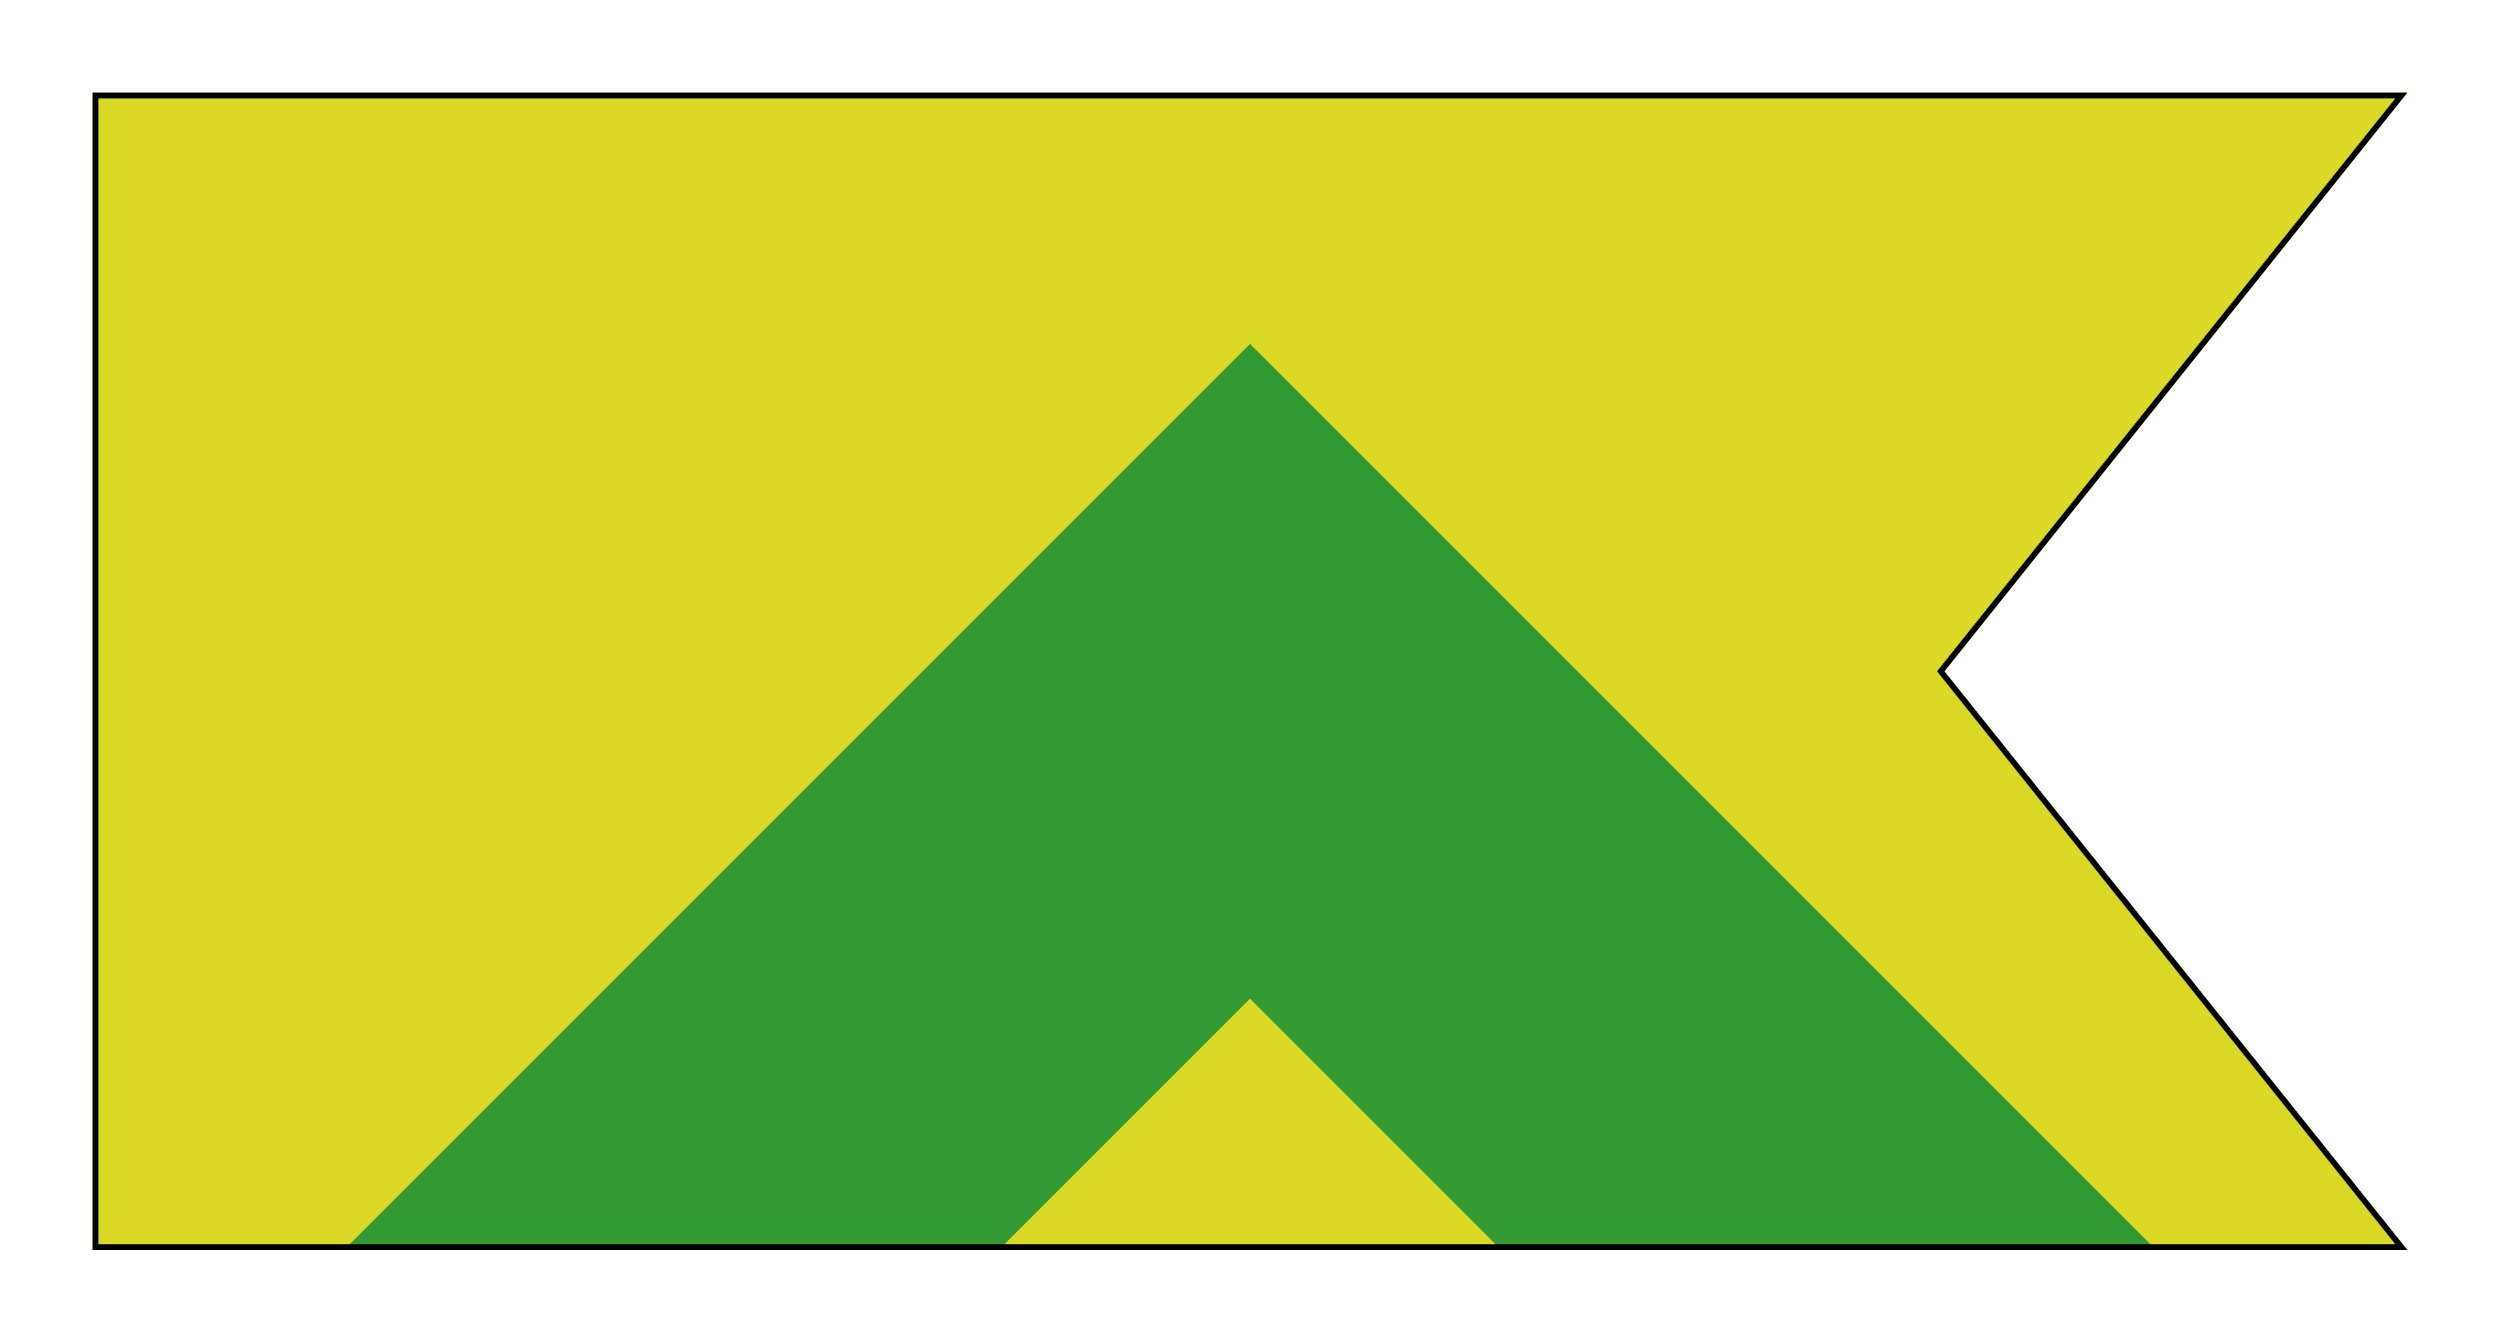 <?xml version="1.0" encoding="UTF-8" standalone="no"?>
<svg xmlns="http://www.w3.org/2000/svg" height="116.0" width="216.0">
<defs>
<clipPath id="contour">
<path d="M 0.0,0.0 L 200.0,0.0 L 160.0,50.0 L 200.0,100.0 L 0.0,100.0 L 0.0,0.0 Z"/>
</clipPath>
<radialGradient id="lighting">
<stop offset="25%" stop-color="white" stop-opacity="35%"/>
<stop offset="100%" stop-color="white" stop-opacity="0%"/>
</radialGradient>
</defs>
<g transform="translate(8.0,8.0)">
<path clip-path="url(#contour)" comment="FieldBackground" d="M 0.0,0.0 L 0.0,100.0 L 200.0,100.0 L 160.0,50.0 L 200.0,0.0 L 0.0,0.0 Z" style="fill-rule: evenodd; fill: rgb(217, 217, 38); stroke-width: 1px; stroke: none;"/>
<path clip-path="url(#contour)" comment="FieldBackground" d="M 100.0,21.716 L 21.716,100.0 L 78.284,100.0 L 100.0,78.284 L 121.716,100.0 L 178.284,100.0 L 100.0,21.716 Z" style="fill-rule: evenodd; fill: rgb(51, 153, 51); stroke-width: 1px; stroke: none;"/>
<path clip-path="url(#contour)" comment="outer shield shape border" d="M 0.0,0.0 L 0.0,100.0 L 200.0,100.0 L 160.0,50.0 L 200.0,0.0 L 0.0,0.0 Z" style="fill-rule: evenodd; fill: none; stroke-width: 1px; stroke: rgb(0, 0, 0);"/>
</g>
</svg>
